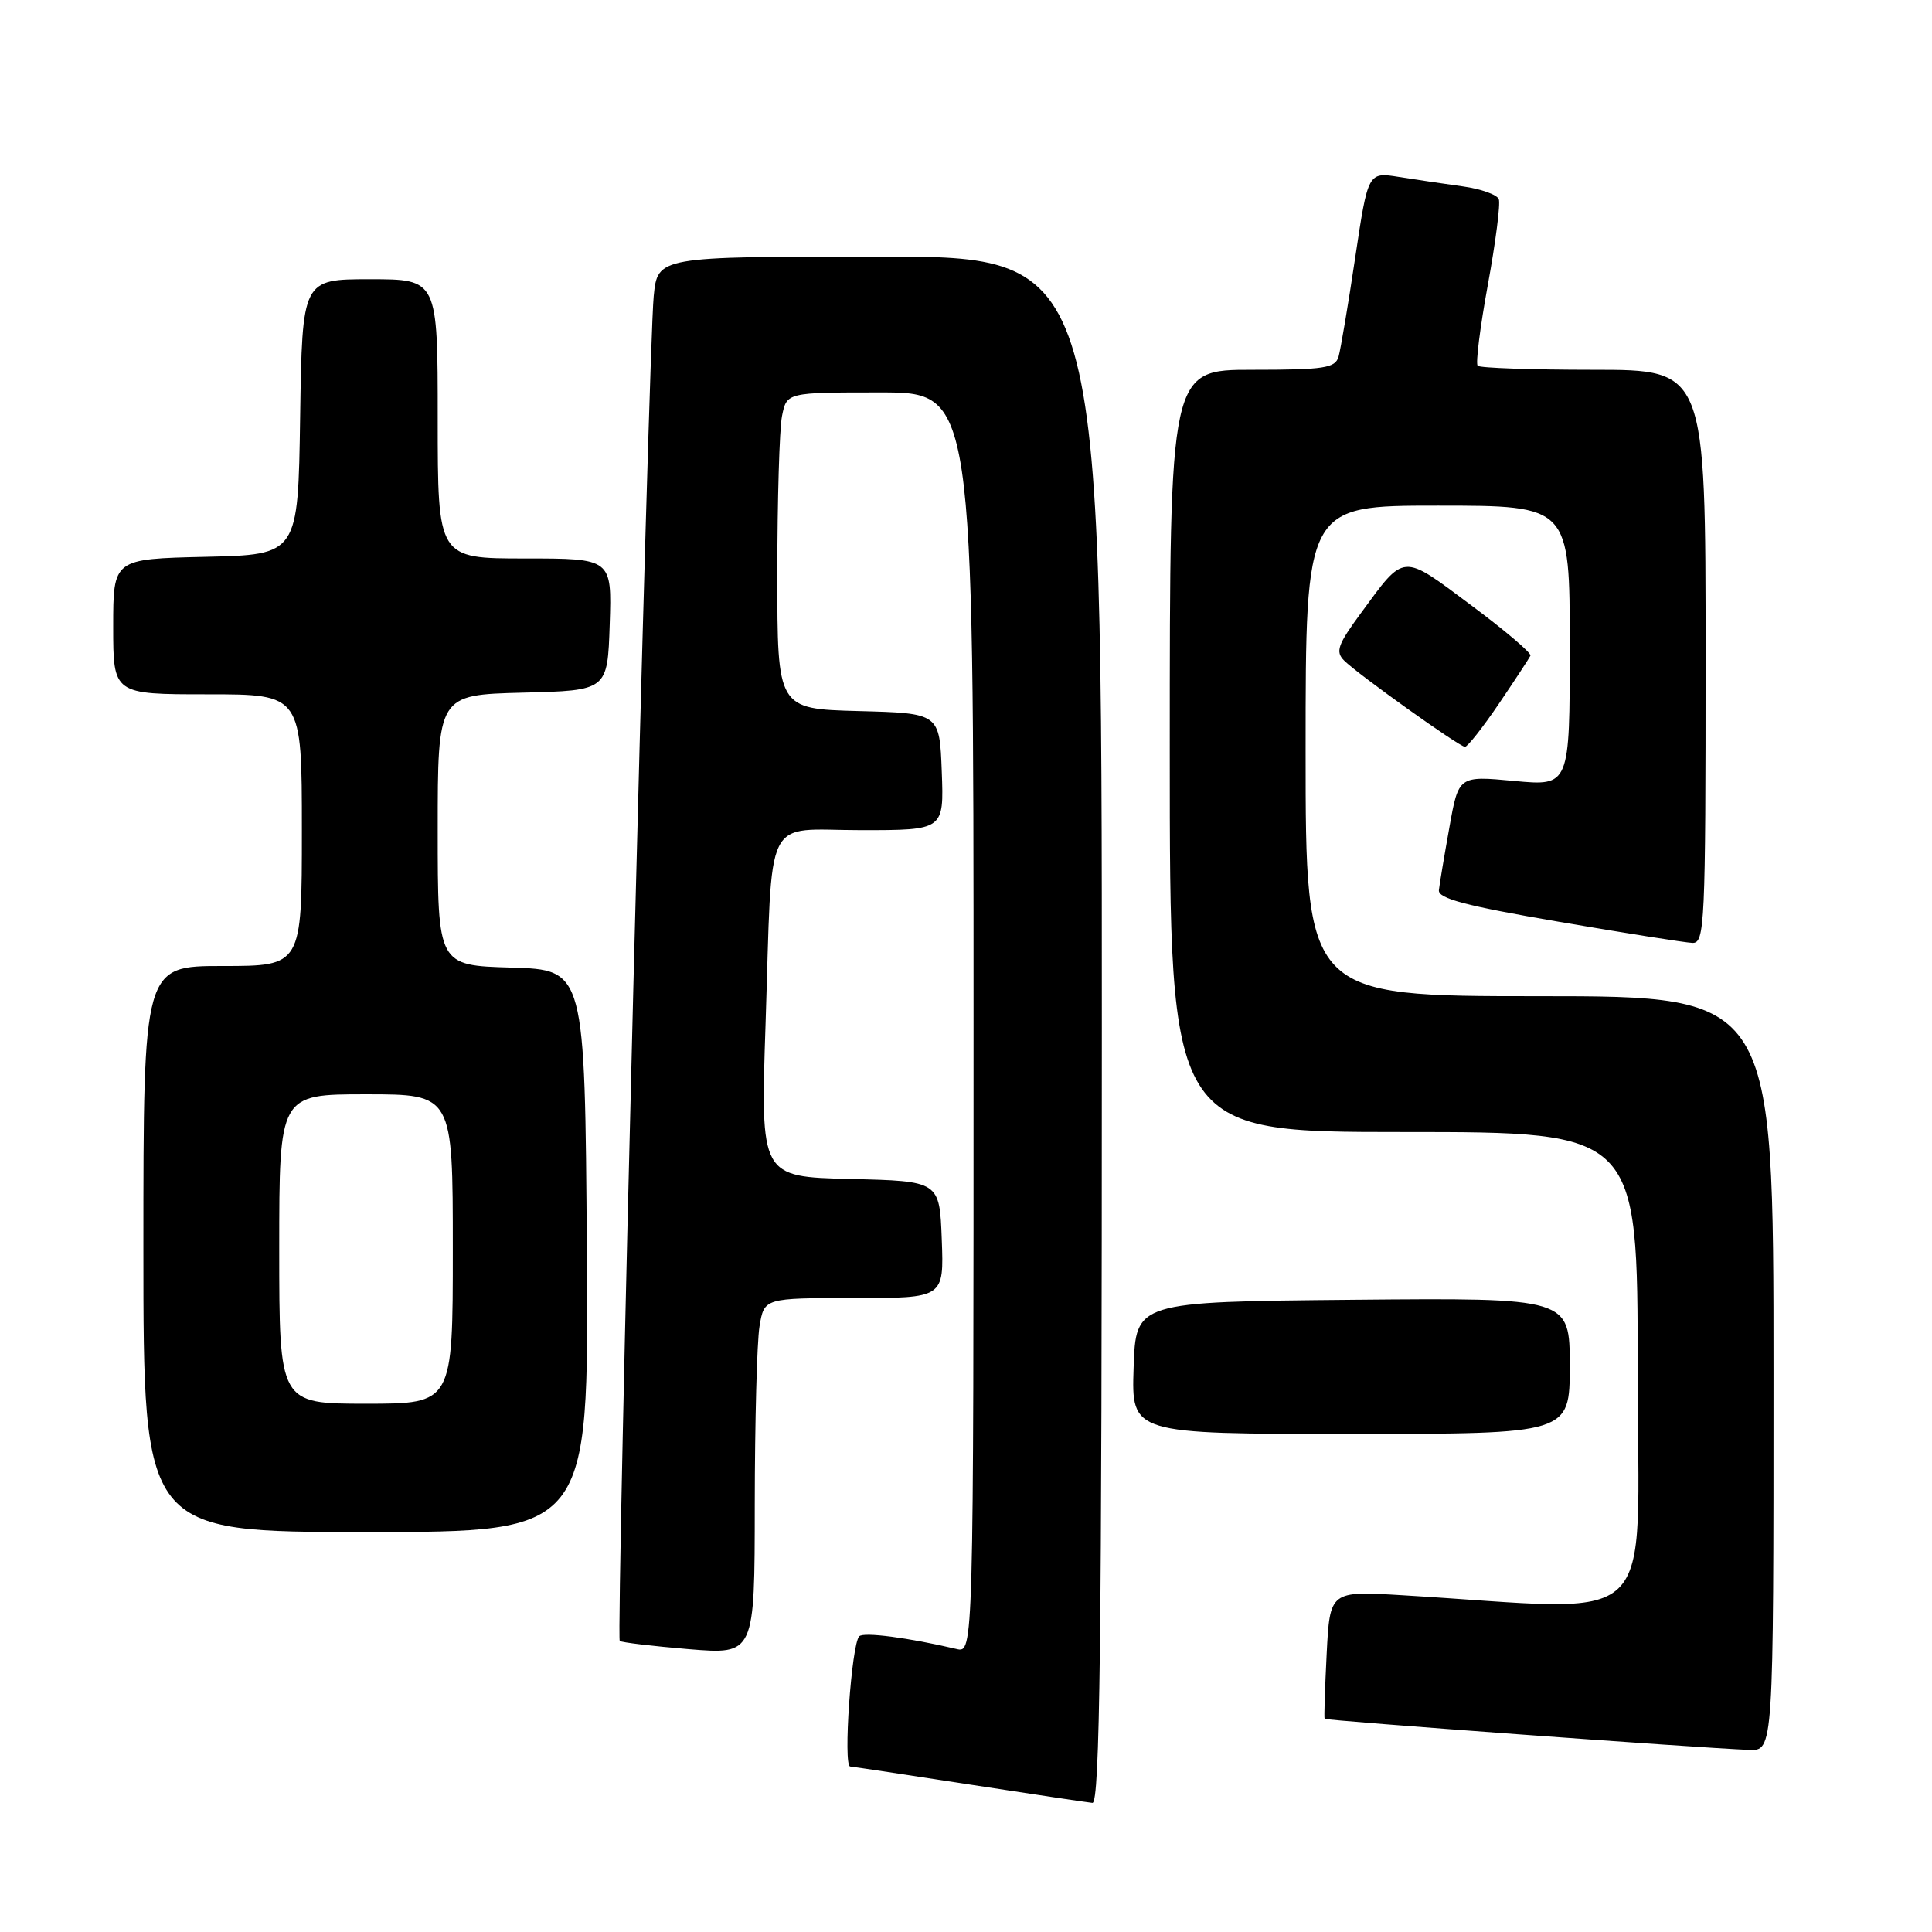<?xml version="1.0" encoding="UTF-8" standalone="no"?>
<!DOCTYPE svg PUBLIC "-//W3C//DTD SVG 1.1//EN" "http://www.w3.org/Graphics/SVG/1.1/DTD/svg11.dtd" >
<svg xmlns="http://www.w3.org/2000/svg" xmlns:xlink="http://www.w3.org/1999/xlink" version="1.1" viewBox="0 0 256 256">
 <g >
 <path fill="currentColor"
d=" M 146.00 136.50 C 146.00 34.00 146.00 34.00 116.57 34.00 C 87.14 34.00 87.14 34.00 86.62 39.25 C 85.93 46.10 81.62 216.95 82.12 217.43 C 82.33 217.63 86.44 218.12 91.25 218.52 C 100.00 219.24 100.00 219.24 100.01 199.37 C 100.02 188.44 100.30 177.81 100.64 175.75 C 101.26 172.00 101.26 172.00 113.17 172.00 C 125.08 172.00 125.08 172.00 124.79 164.25 C 124.50 156.50 124.50 156.50 112.64 156.22 C 100.77 155.93 100.77 155.93 101.44 135.72 C 102.38 107.20 101.00 110.00 114.12 110.00 C 125.08 110.00 125.08 110.00 124.79 102.25 C 124.50 94.50 124.50 94.50 113.75 94.22 C 103.00 93.93 103.00 93.93 103.00 76.09 C 103.00 66.28 103.28 56.84 103.62 55.13 C 104.25 52.00 104.25 52.00 116.62 52.00 C 129.00 52.00 129.00 52.00 129.00 135.52 C 129.00 219.04 129.00 219.04 126.75 218.50 C 120.38 217.00 114.43 216.22 113.85 216.82 C 112.82 217.90 111.70 233.99 112.65 234.07 C 113.12 234.11 120.25 235.19 128.50 236.46 C 136.75 237.73 144.06 238.82 144.75 238.89 C 145.74 238.98 146.00 217.89 146.00 136.50 Z  M 235.00 182.00 C 235.00 132.00 235.00 132.00 204.00 132.00 C 173.00 132.00 173.00 132.00 173.00 99.50 C 173.00 67.00 173.00 67.00 190.50 67.00 C 208.00 67.00 208.00 67.00 208.00 85.59 C 208.00 104.17 208.00 104.17 200.63 103.48 C 193.27 102.79 193.27 102.79 192.05 109.64 C 191.37 113.42 190.75 117.15 190.66 117.95 C 190.54 119.06 194.22 120.03 206.50 122.13 C 215.30 123.64 223.29 124.90 224.25 124.94 C 225.89 125.00 226.00 122.55 226.00 87.00 C 226.00 49.00 226.00 49.00 211.17 49.00 C 203.01 49.00 196.10 48.76 195.80 48.47 C 195.51 48.18 196.12 43.34 197.15 37.72 C 198.18 32.10 198.83 27.00 198.60 26.40 C 198.37 25.79 196.22 25.03 193.84 24.70 C 191.45 24.37 187.65 23.81 185.39 23.45 C 181.27 22.79 181.27 22.79 179.57 34.14 C 178.64 40.39 177.64 46.29 177.37 47.25 C 176.93 48.78 175.49 49.00 165.93 49.00 C 155.00 49.00 155.00 49.00 155.00 99.50 C 155.00 150.00 155.00 150.00 186.00 150.00 C 217.00 150.00 217.00 150.00 217.00 181.60 C 217.00 216.84 220.54 213.45 185.86 211.38 C 176.22 210.80 176.22 210.80 175.79 219.15 C 175.56 223.74 175.43 227.61 175.52 227.75 C 175.66 227.99 225.01 231.61 231.75 231.87 C 235.00 232.00 235.00 232.00 235.00 182.00 Z  M 77.76 165.75 C 77.50 128.50 77.50 128.50 67.75 128.21 C 58.00 127.93 58.00 127.93 58.00 110.00 C 58.00 92.07 58.00 92.07 69.25 91.78 C 80.50 91.50 80.50 91.50 80.79 82.75 C 81.08 74.00 81.08 74.00 69.54 74.00 C 58.00 74.00 58.00 74.00 58.00 55.50 C 58.00 37.00 58.00 37.00 49.02 37.00 C 40.05 37.00 40.05 37.00 39.77 55.25 C 39.50 73.50 39.50 73.50 27.25 73.78 C 15.00 74.06 15.00 74.06 15.00 83.03 C 15.00 92.00 15.00 92.00 27.50 92.00 C 40.00 92.00 40.00 92.00 40.00 110.00 C 40.00 128.00 40.00 128.00 29.50 128.00 C 19.00 128.00 19.00 128.00 19.00 165.50 C 19.00 203.00 19.00 203.00 48.51 203.00 C 78.02 203.00 78.02 203.00 77.76 165.75 Z  M 208.00 180.98 C 208.00 171.97 208.00 171.97 179.25 172.23 C 150.50 172.50 150.50 172.50 150.21 181.25 C 149.92 190.00 149.92 190.00 178.96 190.00 C 208.00 190.00 208.00 190.00 208.00 180.98 Z  M 198.61 93.25 C 200.75 90.09 202.63 87.22 202.79 86.88 C 202.95 86.54 199.39 83.51 194.87 80.15 C 185.67 73.28 186.19 73.25 180.35 81.21 C 177.25 85.42 176.92 86.35 178.11 87.53 C 179.93 89.35 193.32 98.91 194.11 98.96 C 194.44 98.98 196.47 96.41 198.61 93.25 Z  M 37.00 165.50 C 37.00 145.00 37.00 145.00 48.50 145.00 C 60.00 145.00 60.00 145.00 60.00 165.50 C 60.00 186.00 60.00 186.00 48.50 186.00 C 37.00 186.00 37.00 186.00 37.00 165.50 Z "/>
</g>
</svg>